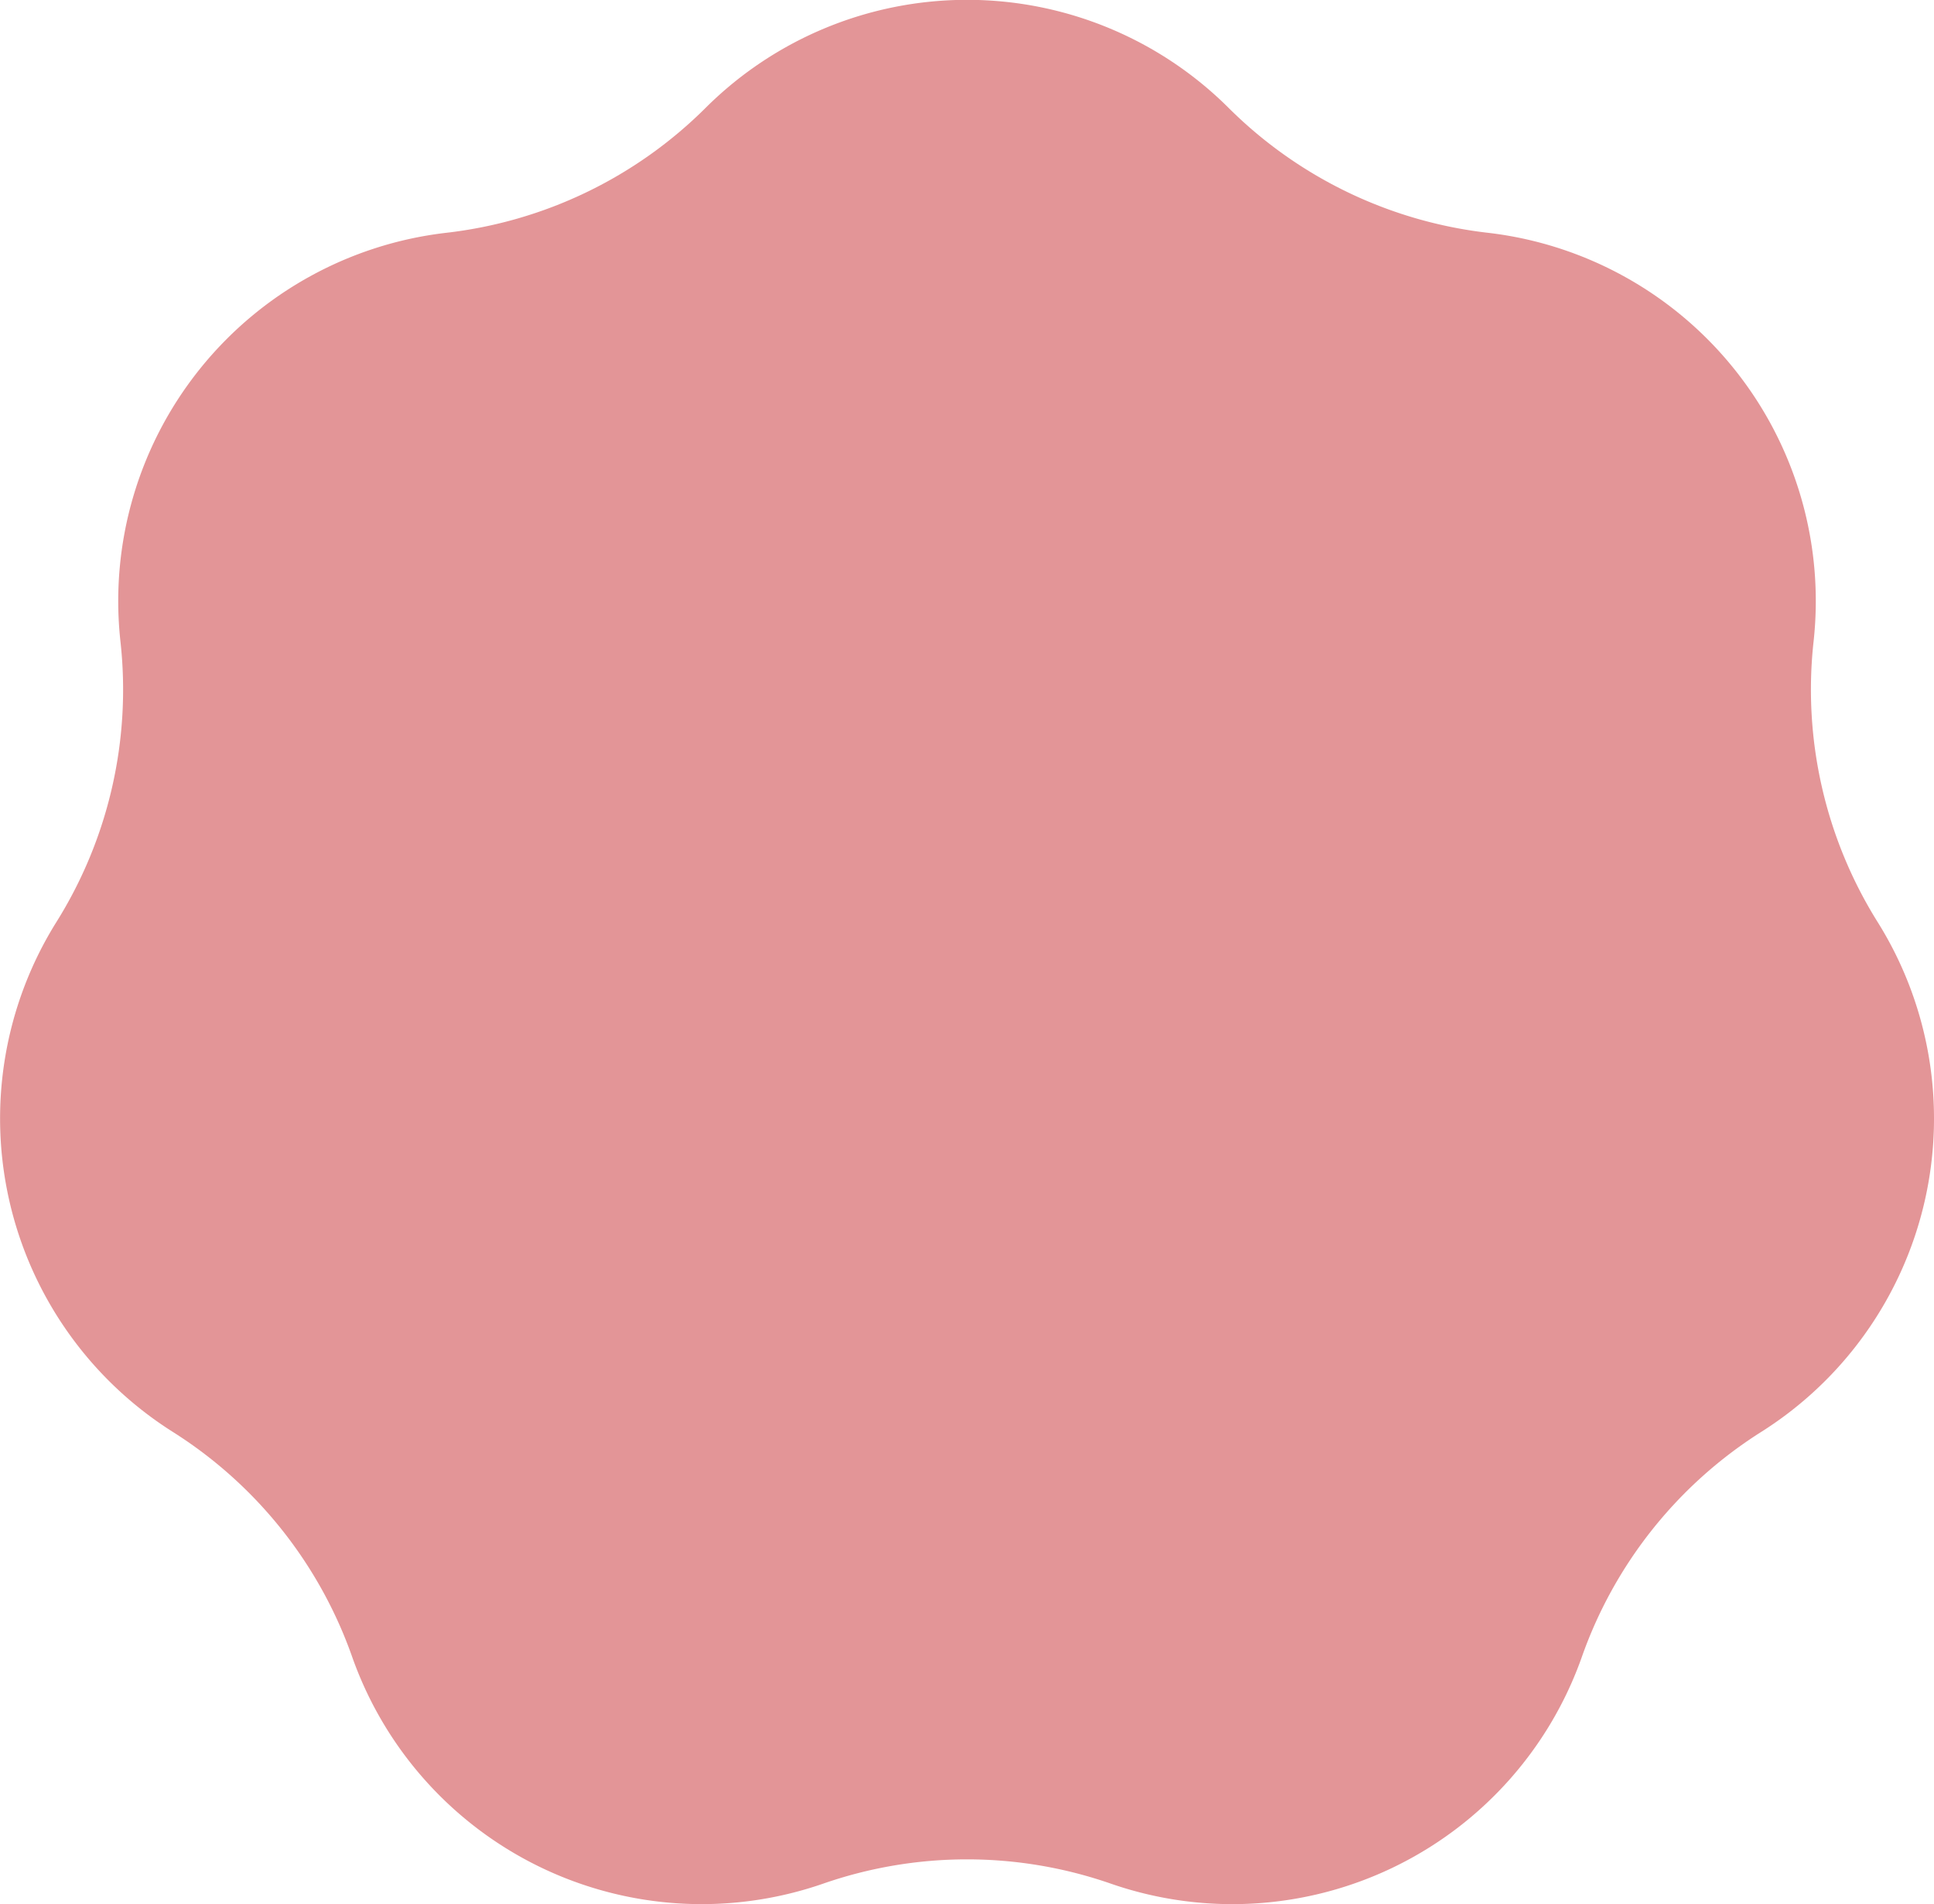 <svg xmlns="http://www.w3.org/2000/svg" width="60" height="59.073" viewBox="0 0 60 59.073">
  <path id="bg" d="M18.1,9.35a13.592,13.592,0,0,0,8.089-3.9,11.494,11.494,0,0,1,16.18,0,13.592,13.592,0,0,0,8.089,3.9A11.5,11.5,0,0,1,60.543,22a13.6,13.6,0,0,0,2,8.754,11.495,11.495,0,0,1-3.6,15.774,13.592,13.592,0,0,0-5.6,7.02,11.5,11.5,0,0,1-14.578,7.02,13.591,13.591,0,0,0-8.978,0,11.5,11.5,0,0,1-14.577-7.02,13.592,13.592,0,0,0-5.6-7.02,11.5,11.5,0,0,1-3.6-15.774,13.593,13.593,0,0,0,2-8.754A11.5,11.5,0,0,1,18.1,9.35" transform="translate(-4.276 -2.126)" fill="#e39597" fill-rule="evenodd"/>
</svg>
